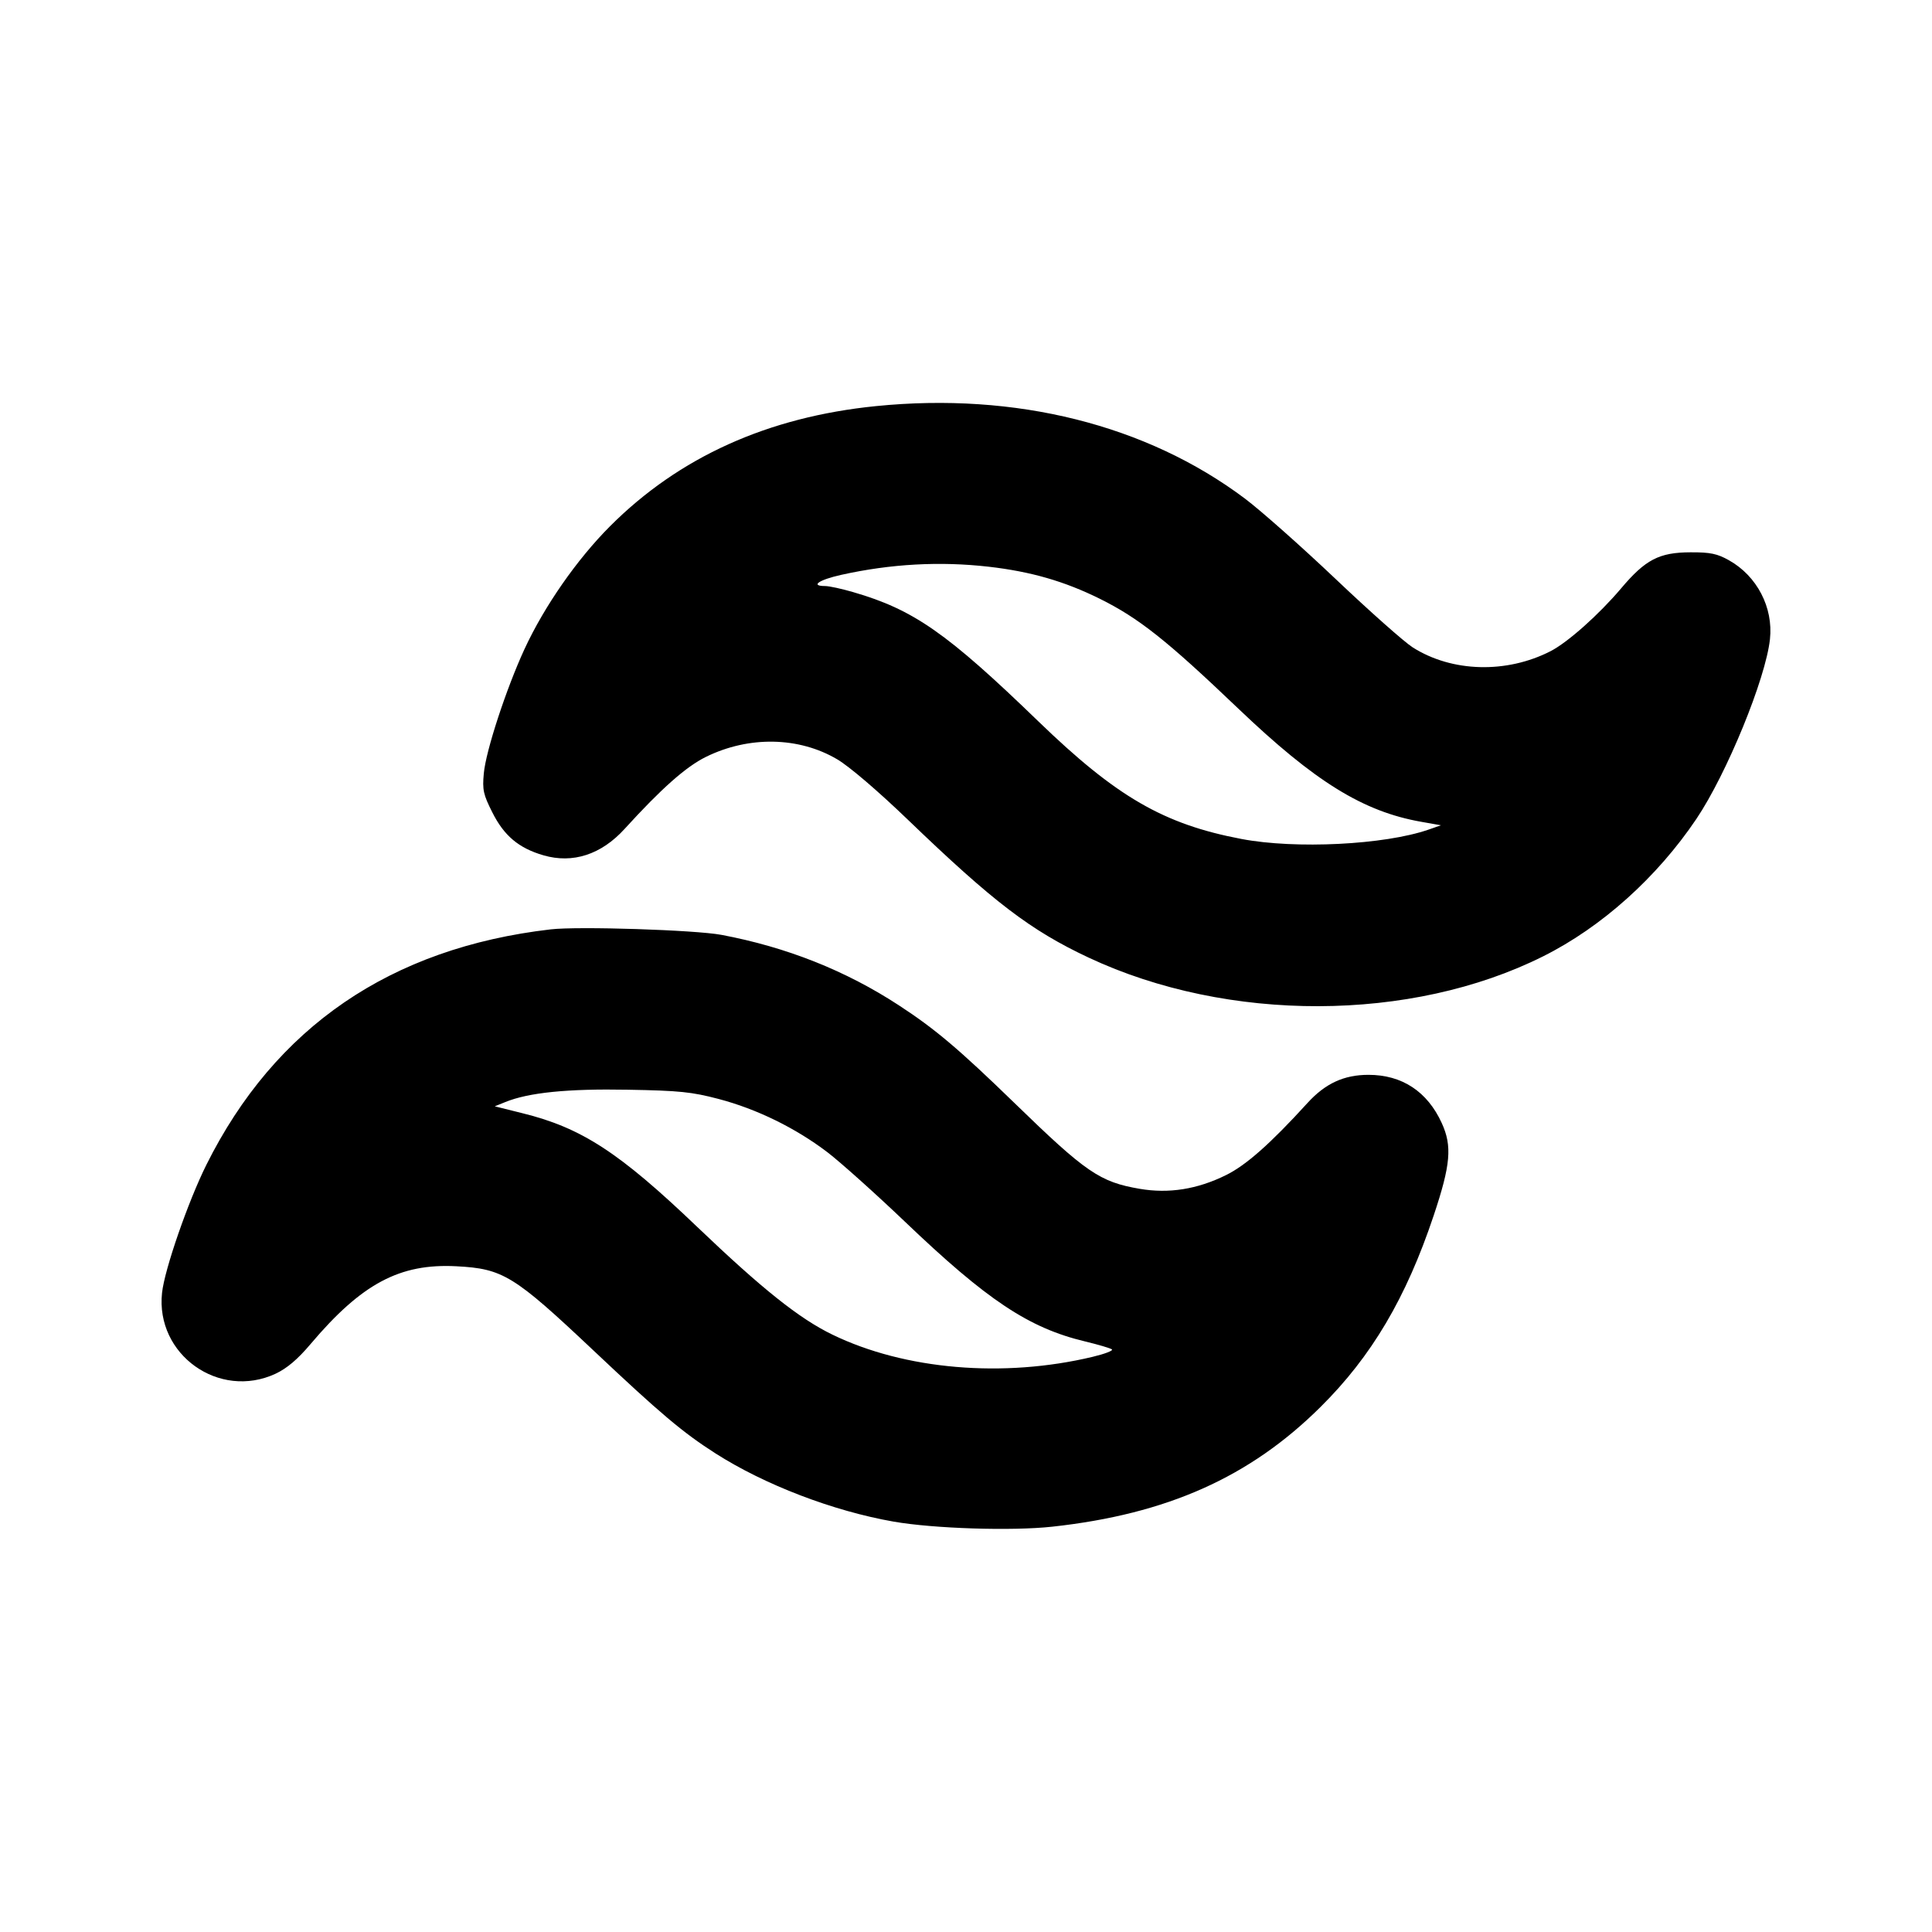 <svg xmlns="http://www.w3.org/2000/svg" width="24" height="24" viewBox="0 0 24 24" fill="none" stroke="currentColor" stroke-width="2" stroke-linecap="round" stroke-linejoin="round"><path d="M10.880 5.045 C 9.538 5.180,8.436 5.678,7.578 6.537 C 7.167 6.949,6.763 7.529,6.516 8.062 C 6.289 8.554,6.035 9.328,6.010 9.608 C 5.991 9.812,6.004 9.870,6.115 10.090 C 6.261 10.382,6.444 10.536,6.751 10.625 C 7.115 10.731,7.469 10.616,7.759 10.297 C 8.218 9.793,8.522 9.524,8.770 9.402 C 9.303 9.140,9.924 9.151,10.401 9.433 C 10.549 9.520,10.907 9.826,11.276 10.181 C 12.340 11.205,12.801 11.557,13.524 11.896 C 15.252 12.706,17.531 12.700,19.169 11.880 C 19.896 11.517,20.584 10.899,21.073 10.173 C 21.451 9.611,21.935 8.429,21.987 7.940 C 22.030 7.547,21.826 7.155,21.478 6.960 C 21.332 6.878,21.247 6.860,21.000 6.861 C 20.611 6.862,20.440 6.951,20.138 7.309 C 19.862 7.635,19.478 7.977,19.264 8.088 C 18.715 8.370,18.037 8.352,17.549 8.042 C 17.444 7.975,17.012 7.592,16.589 7.190 C 16.166 6.789,15.660 6.340,15.464 6.193 C 14.242 5.276,12.618 4.870,10.880 5.045 M12.282 7.040 C 12.805 7.100,13.221 7.220,13.660 7.437 C 14.146 7.678,14.492 7.952,15.380 8.800 C 16.334 9.711,16.933 10.082,17.657 10.209 L 17.900 10.252 17.745 10.306 C 17.199 10.495,16.094 10.550,15.422 10.422 C 14.456 10.239,13.869 9.899,12.900 8.962 C 11.763 7.862,11.350 7.574,10.600 7.356 C 10.457 7.314,10.300 7.280,10.250 7.280 C 10.061 7.280,10.172 7.203,10.450 7.141 C 11.067 7.004,11.678 6.971,12.282 7.040 M6.840 11.545 C 4.852 11.776,3.417 12.758,2.563 14.471 C 2.337 14.925,2.043 15.772,2.013 16.060 C 1.930 16.827,2.722 17.391,3.423 17.065 C 3.565 16.998,3.697 16.887,3.859 16.695 C 4.494 15.945,4.966 15.693,5.670 15.730 C 6.248 15.760,6.384 15.844,7.369 16.773 C 8.201 17.558,8.480 17.794,8.887 18.054 C 9.499 18.445,10.348 18.770,11.100 18.902 C 11.598 18.989,12.571 19.020,13.072 18.965 C 14.498 18.809,15.525 18.350,16.402 17.480 C 17.038 16.850,17.467 16.124,17.809 15.102 C 18.021 14.468,18.041 14.238,17.910 13.951 C 17.731 13.559,17.416 13.352,17.000 13.352 C 16.694 13.352,16.463 13.459,16.241 13.703 C 15.782 14.207,15.478 14.476,15.229 14.598 C 14.873 14.774,14.519 14.830,14.158 14.768 C 13.662 14.683,13.491 14.566,12.600 13.700 C 11.915 13.035,11.616 12.782,11.170 12.491 C 10.507 12.057,9.770 11.765,8.961 11.613 C 8.634 11.552,7.180 11.505,6.840 11.545 M8.928 13.652 C 9.402 13.777,9.882 14.012,10.278 14.313 C 10.441 14.438,10.873 14.825,11.238 15.173 C 12.262 16.152,12.780 16.497,13.480 16.664 C 13.645 16.704,13.795 16.748,13.813 16.763 C 13.831 16.778,13.723 16.819,13.573 16.855 C 12.465 17.120,11.240 17.016,10.340 16.579 C 9.929 16.380,9.469 16.013,8.662 15.242 C 7.693 14.315,7.224 14.010,6.491 13.829 L 6.146 13.743 6.275 13.691 C 6.565 13.572,7.051 13.523,7.800 13.537 C 8.439 13.548,8.593 13.564,8.928 13.652 " stroke="none" fill-rule="evenodd" fill="black"></path></svg>